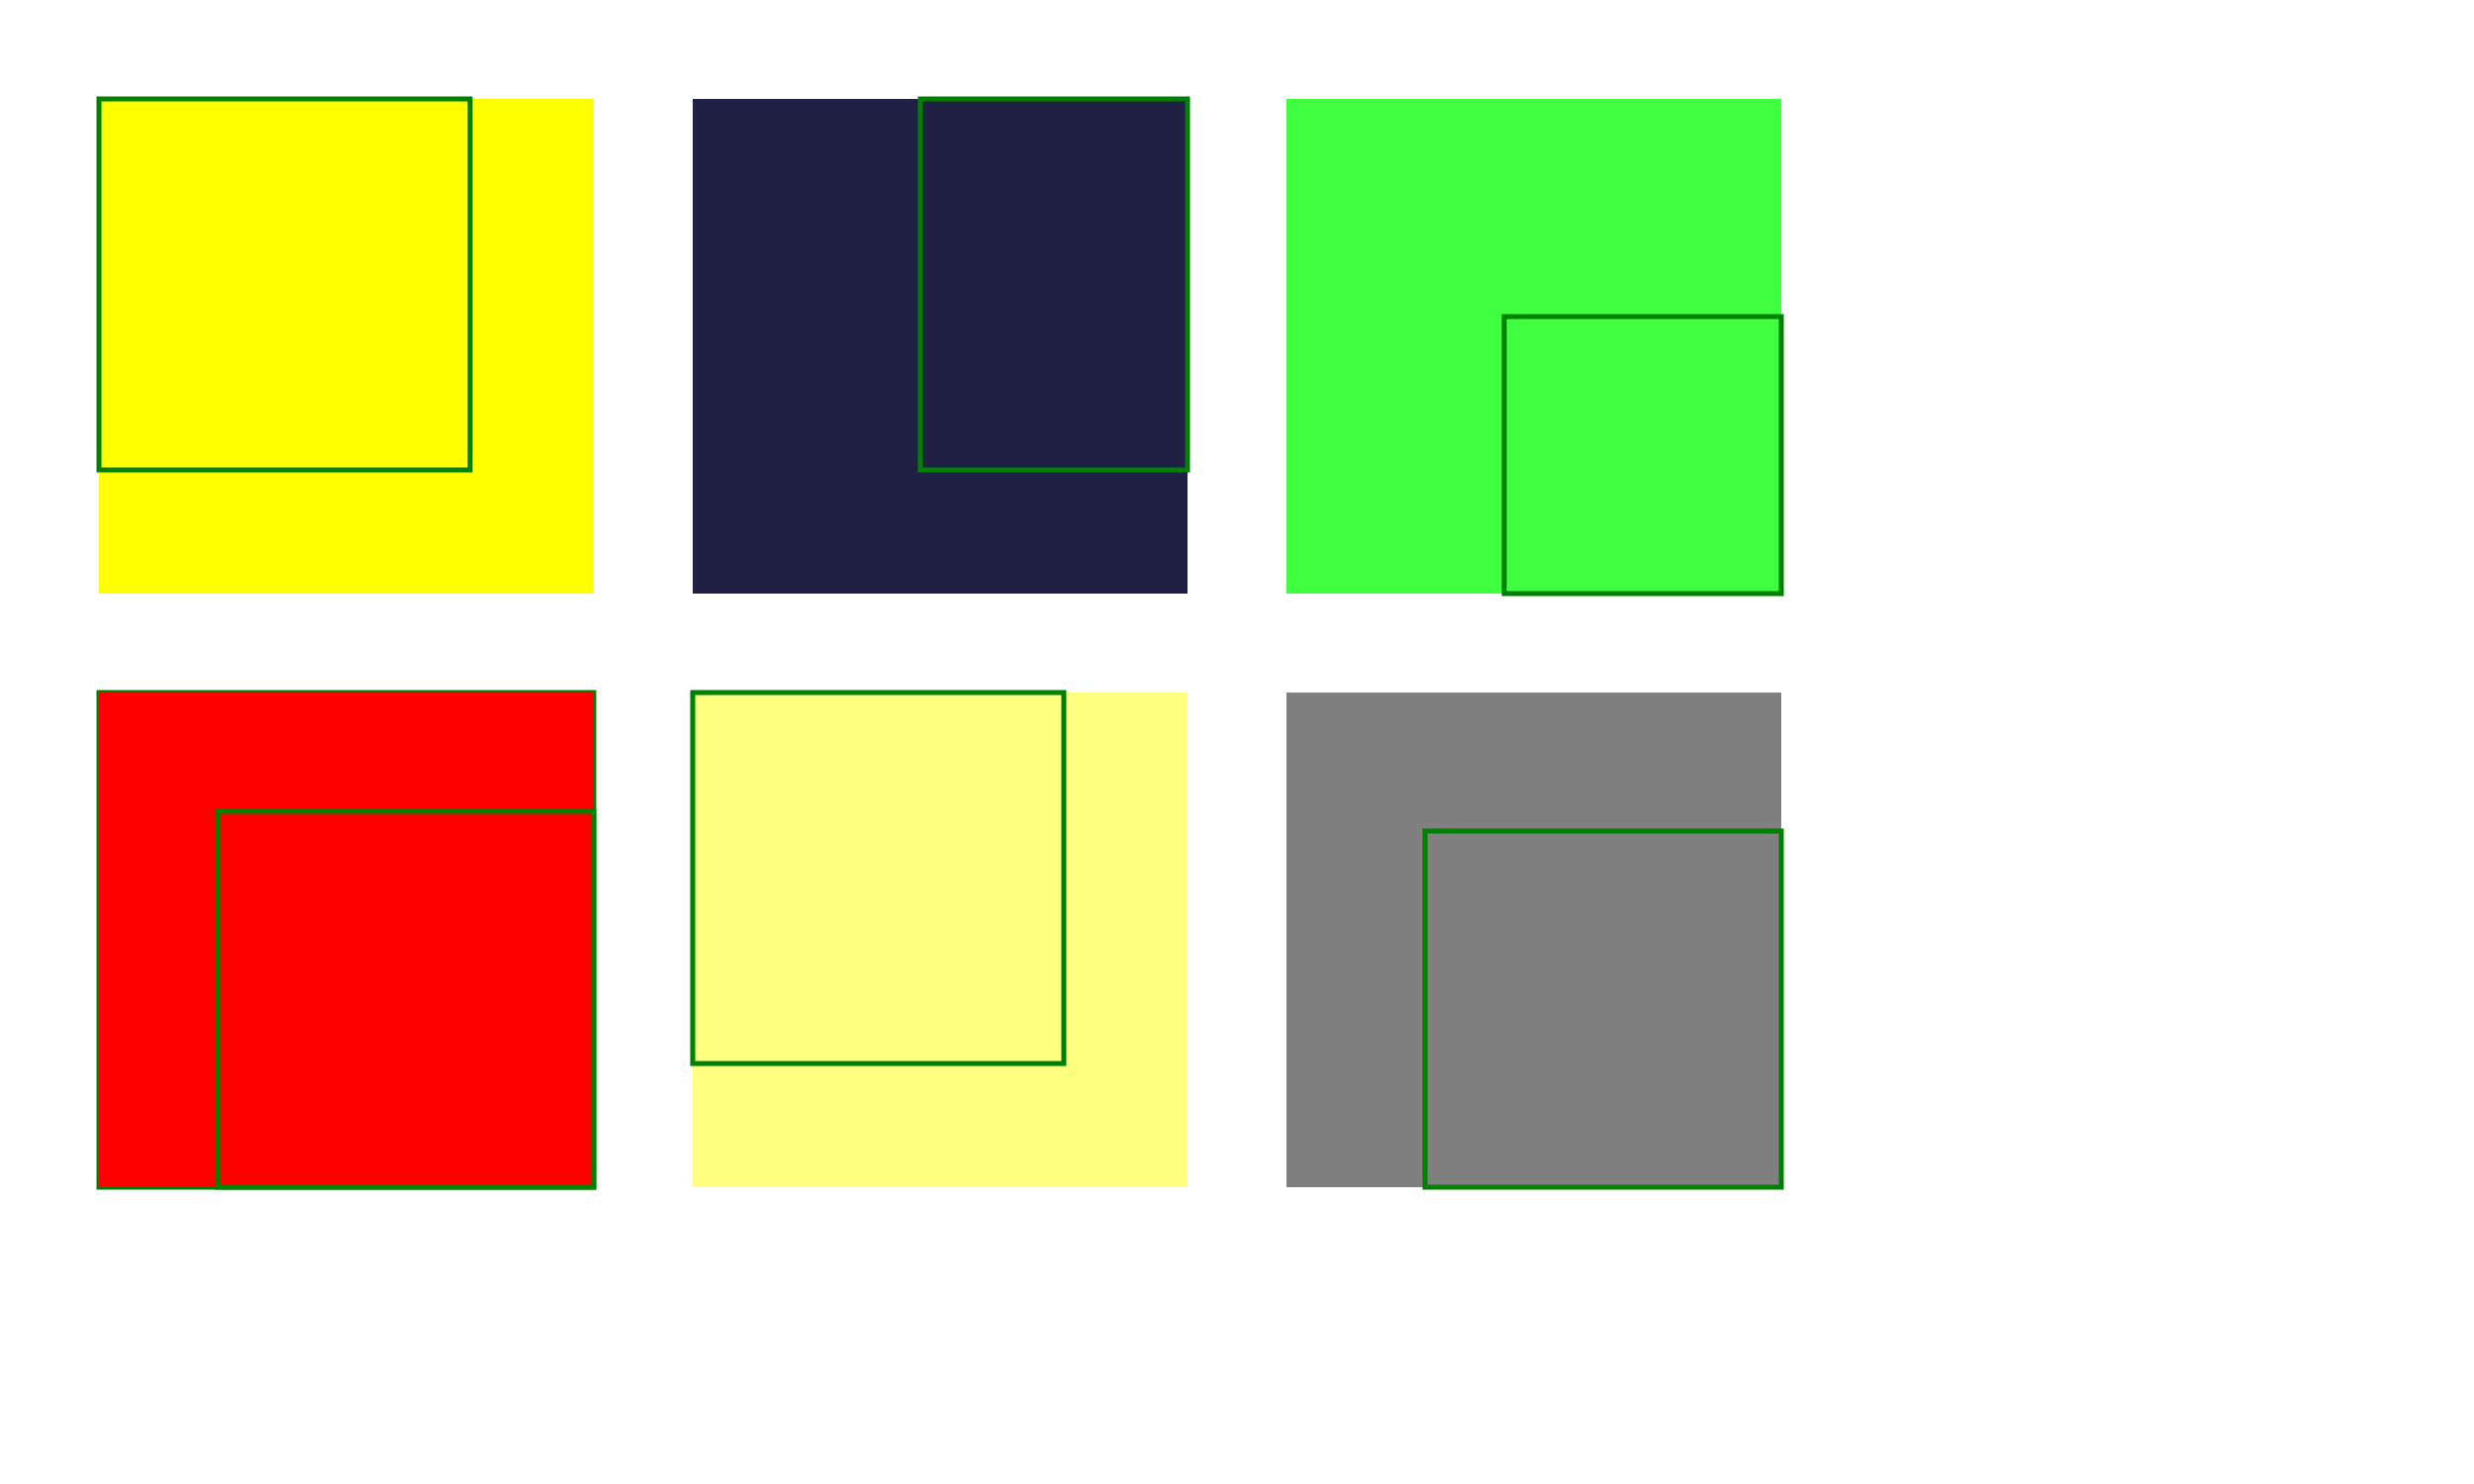 <svg version="1.2" width="500" height="300" xmlns="http://www.w3.org/2000/svg" xmlns:xlink="http://www.w3.org/1999/xlink">
  <defs>
    <filter id="oBBoBBWhiteScale" filterUnits="objectBoundingBox" primitiveUnits="objectBoundingBox" x="0" y="0" width="1" height="1">
      <feFlood flood-color="rgb(127,127,127)" flood-opacity="1.0" x="0" y="0" height="1" width="1" result="grey-input"/>
      <feFlood flood-color="rgb(100%,100%,0%)" flood-opacity="1.0" x="0" y="0" width="1" height="1" result="displacement-map"/>
      <feDisplacementMap x="0" y="0" width="1" height="1" scale ="0.5" in="grey-input" in2="displacement-map" xChannelSelector="R" yChannelSelector="G"/>
    </filter>
    <filter id="oBBoBBLight" filterUnits="objectBoundingBox" primitiveUnits="objectBoundingBox" x="0" y="0" width="1" height="1">
      <feFlood flood-color="rgb(127,127,127)" flood-opacity="1.0" x="0" y="0" height="1" width="1" result="grey-input"/>
      <feFlood flood-color="rgb(0%,0%,19%)" flood-opacity="0.75" x="0" y="0" width="1" height="1" result="displacement-map"/>
      <feDisplacementMap x="0" y="0" width="1" height="1" scale ="1.0" in="grey-input" in2="displacement-map" xChannelSelector="B" yChannelSelector="A"/>
    </filter>
    <filter id="oBBoBBDark" filterUnits="objectBoundingBox" primitiveUnits="objectBoundingBox" x="0" y="0" width="1" height="1">
      <feFlood flood-color="rgb(127,127,127)" flood-opacity="1.0" x="0" y="0" height="1" width="1" result="grey-input"/>
      <feFlood flood-color="rgb(25%,100%,25%)" flood-opacity="1.0" x="0" y="0" width="1" height="1" result="displacement-map"/>
      <feDisplacementMap x="0" y="0" width="1" height="1" scale ="1.0" in="grey-input" in2="displacement-map" xChannelSelector="R" yChannelSelector="B"/>
    </filter>

    <filter id="USOUOBBBlackScale" filterUnits="userSpaceOnUse" primitiveUnits="objectBoundingBox" x="20" y="140" width="100" height="100">
      <feFlood flood-color="rgb(127,127,127)" flood-opacity="1.0" x="0" y="0" height="1" width="1" result="grey-input"/>
      <feFlood flood-color="rgb(100%,0%,0%)" flood-opacity="1.0" x="0" y="0" width="1" height="1" result="displacement-map"/>
      <feDisplacementMap x="0" y="0" width="1" height="1" scale ="0.5" in="grey-input" in2="displacement-map" xChannelSelector="G" yChannelSelector="B"/>
    </filter>
    <filter id="OBBUSOUWhite" filterUnits="objectBoundingBox" primitiveUnits="userSpaceOnUse" x="0" y="0" width="1" height="1">
      <feFlood flood-color="rgb(127,127,127)" flood-opacity="1.0" x="140" y="140" height="100" width="100" result="grey-input"/>
      <feFlood flood-color="rgb(100%,100%,50%)" flood-opacity="1.0" x="140" y="140" width="100" height="100" result="displacement-map"/>
      <feDisplacementMap x="140" y="140" height="100" width="100" scale ="50.0" in="grey-input" in2="displacement-map" xChannelSelector="R" yChannelSelector="G"/>
    </filter>
    <filter id="USOUUSOUGrey" filterUnits="userSpaceOnUse" primitiveUnits="userSpaceOnUse" x="260" y="140" width="100" height="100">
      <feFlood flood-color="rgb(127,127,127)" flood-opacity="1.0" x="260" y="140" height="100" width="100" result="grey-input"/>
      <feFlood flood-color="rgb(127,127,127)" flood-opacity="1.0" x="260" y="140" width="100" height="100" result="displacement-map"/>
      <feDisplacementMap x="260" y="140" width="100" height="100" scale ="100" in="grey-input" in2="displacement-map" xChannelSelector="R" yChannelSelector="G"/>
    </filter>
  </defs>

  <rect filter="url(#oBBoBBWhiteScale)" fill="none" stroke="none" x="20" y="20" width="100" height="100"/>
  <rect fill="none" stroke="green" x="20" y="20" width="75" height="75"/>
  <rect filter="url(#oBBoBBLight)" fill="none" stroke="none" x="140" y="20" width="100" height="100"/>
  <rect fill="none" stroke="green" x="186" y="20" width="54" height="75"/>
  <rect filter="url(#oBBoBBDark)" fill="none" stroke="none" x="260" y="20" width="100" height="100"/>
  <rect fill="none" stroke="green" x="304" y="64" width="56" height="56"/>

  <rect filter="url(#USOUOBBBlackScale)" fill="none" stroke="green" x="20" y="140" width="100" height="100"/>
  <rect fill="none" stroke="green" x="44" y="164" width="76" height="76"/>
  <rect filter="url(#OBBUSOUWhite)" fill="none" stroke="none" x="140" y="140" width="100" height="100"/>
  <rect fill="none" stroke="green" x="140" y="140" width="75" height="75"/>
  <rect filter="url(#USOUUSOUGrey)" fill="none" stroke="none" x="260" y="140" width="100" height="100"/>
  <rect fill="none" stroke="green" x="288" y="168" width="72" height="72"/>
</svg>
